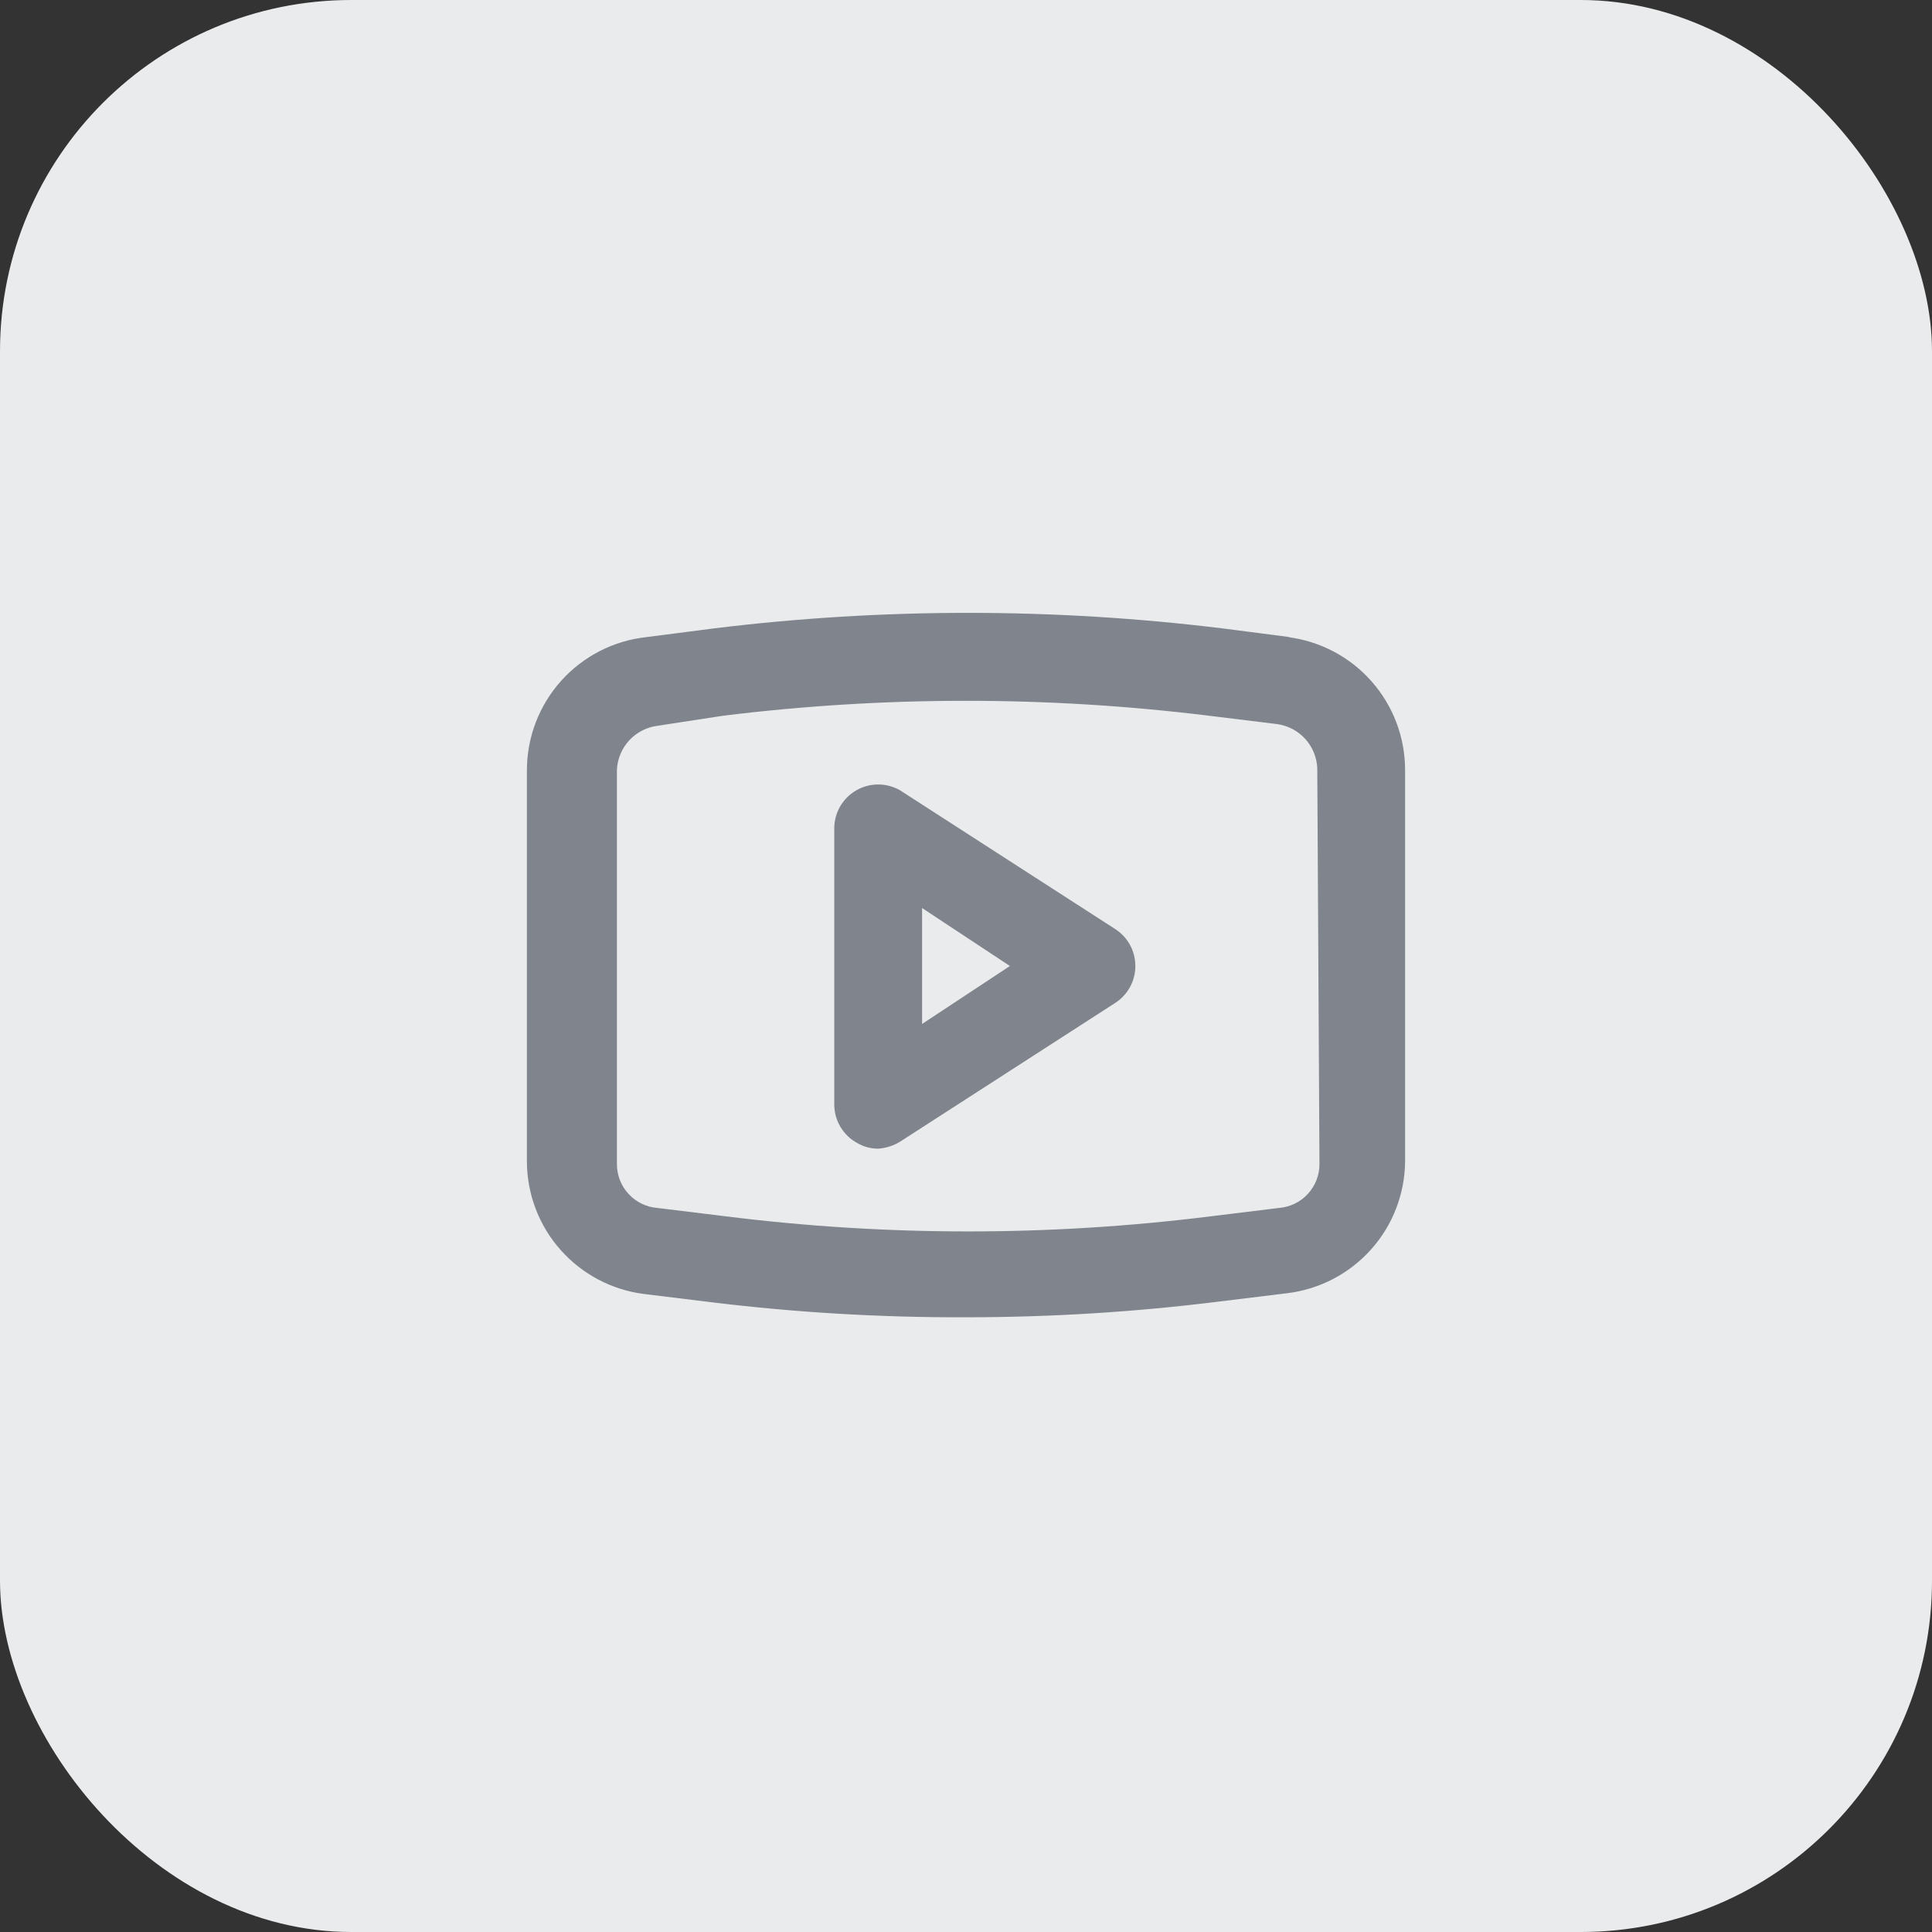 <svg width="44" height="44" viewBox="0 0 44 44" fill="none" xmlns="http://www.w3.org/2000/svg">
<rect x="0" y="0" width="44" height="44" fill="#333333" stroke="none"/>
<rect width="44" height="44" rx="8" fill="#EAEBEC"/>
<path d="M25.4 21.16L20.5 18C20.348 17.912 20.175 17.866 20 17.866C19.825 17.866 19.652 17.912 19.5 18C19.352 18.086 19.228 18.208 19.14 18.355C19.053 18.502 19.005 18.669 19 18.84V25.16C19.001 25.338 19.05 25.513 19.142 25.666C19.233 25.819 19.364 25.945 19.52 26.03C19.665 26.116 19.831 26.161 20 26.16C20.177 26.148 20.349 26.093 20.5 26L25.4 22.84C25.54 22.749 25.656 22.625 25.736 22.478C25.816 22.331 25.857 22.167 25.857 22C25.857 21.833 25.816 21.669 25.736 21.522C25.656 21.375 25.54 21.251 25.4 21.16ZM21 23.32V20.68L23 22L21 23.32ZM29.38 14.51L27.83 14.31C23.991 13.84 20.109 13.84 16.27 14.31L14.72 14.51C13.975 14.591 13.285 14.944 12.784 15.501C12.282 16.058 12.003 16.78 12 17.53V26.47C12.006 27.209 12.28 27.92 12.771 28.471C13.263 29.023 13.937 29.378 14.67 29.47L16.22 29.66C18.138 29.893 20.068 30.007 22 30C23.932 30 25.863 29.88 27.78 29.64L29.33 29.45C30.063 29.358 30.737 29.003 31.229 28.451C31.72 27.9 31.994 27.189 32 26.45V17.53C31.998 16.788 31.727 16.072 31.235 15.516C30.744 14.96 30.066 14.602 29.33 14.51H29.38ZM30.05 26.51C30.051 26.762 29.956 27.005 29.786 27.19C29.615 27.376 29.381 27.49 29.13 27.51L27.58 27.7C23.908 28.16 20.192 28.16 16.52 27.7L14.97 27.51C14.719 27.49 14.485 27.376 14.314 27.19C14.143 27.005 14.049 26.762 14.05 26.51V17.53C14.062 17.282 14.161 17.046 14.329 16.863C14.497 16.68 14.724 16.563 14.97 16.53L16.47 16.3C20.143 15.847 23.857 15.847 27.53 16.3L29.08 16.49C29.326 16.523 29.553 16.64 29.721 16.823C29.889 17.006 29.988 17.242 30 17.49L30.05 26.51Z" fill="#7F848D"/>
</svg>
